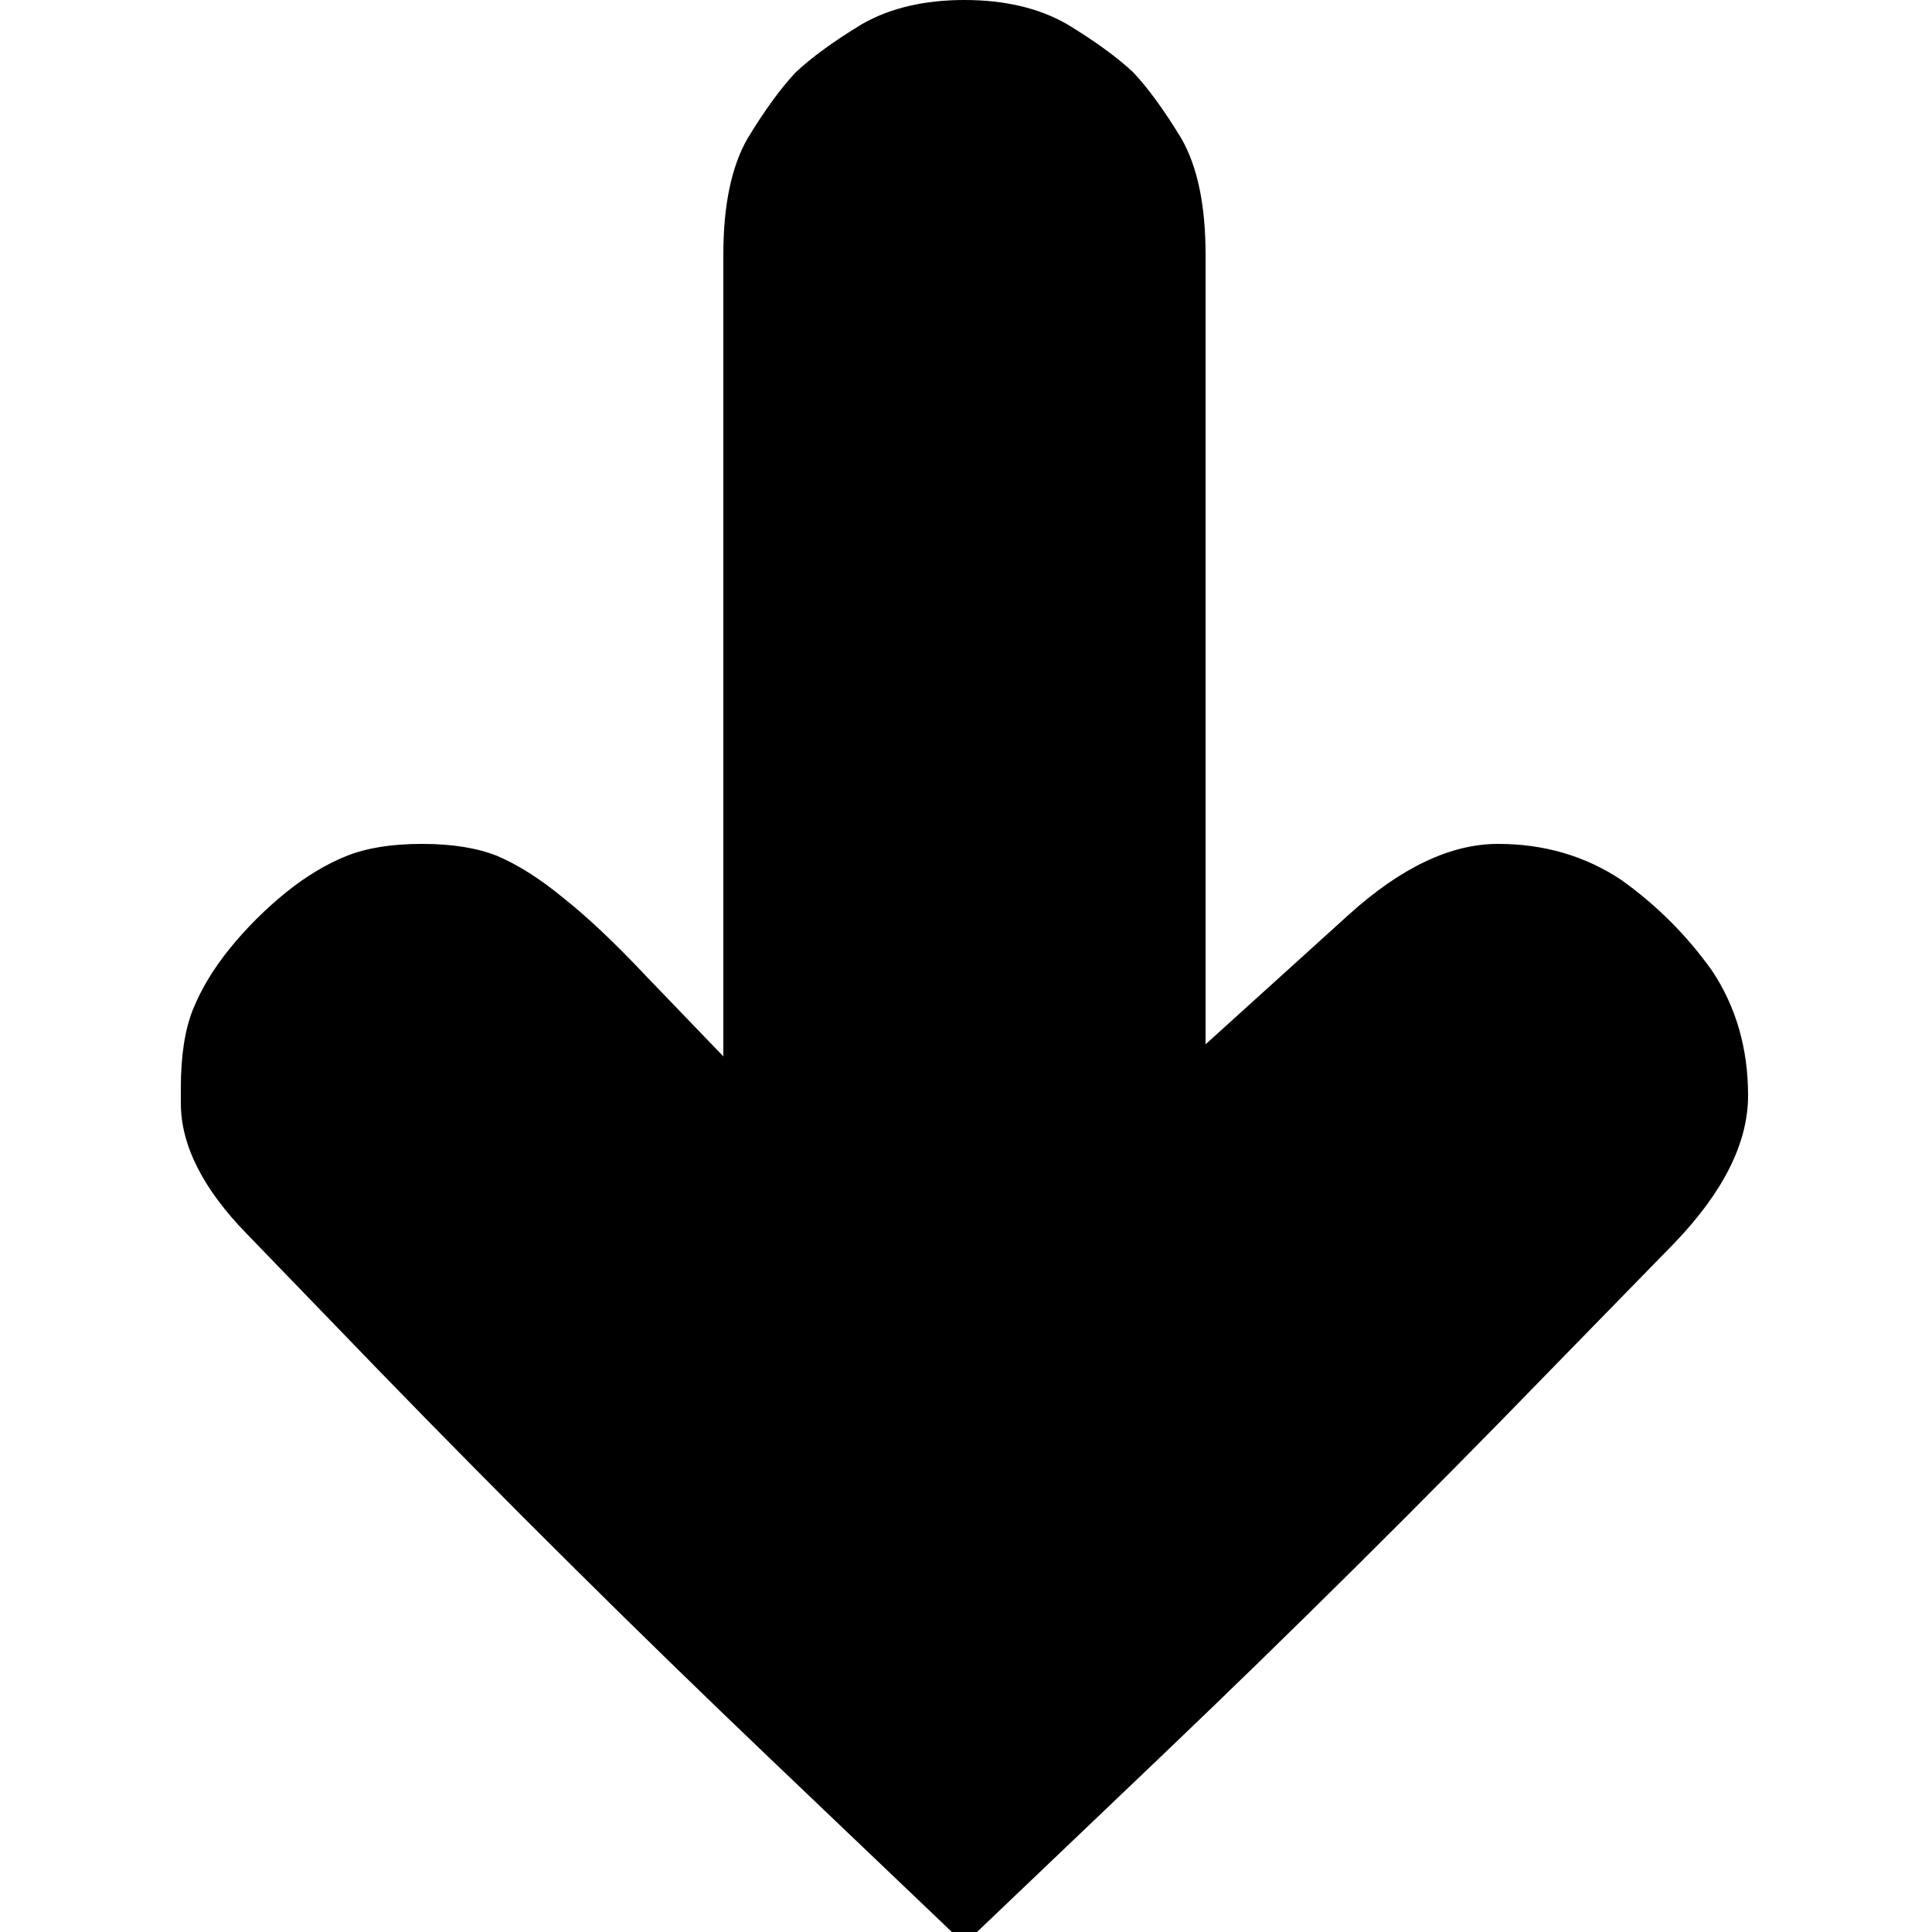 <svg xmlns="http://www.w3.org/2000/svg" width="100" height="100"><g transform="scale(0.078,0.078)"><path d="M994 560q-47 0 -99 47l-95 86l0 -524q0 -49 -16 -77q-17 -28 -32 -44q-16 -15 -44 -32q-28 -16 -68 -16q-40 0 -68 16q-28 17 -44 32q-15 16 -32 44q-16 28 -16 77l0 532l-51 -53q-31 -33 -55 -52q-23 -19 -44 -28q-20 -8 -50 -8q-30 0 -50 8q-20 8 -40 24q-21 17 -38 38q-16 20 -24 40q-8 20 -8 52l0 10q0 42 44 87l86 89q129 133 260 258l130 124l130 -124q131 -125 260 -258l81 -83q49 -51 49 -98q0 -47 -24 -83q-25 -35 -60 -60q-36 -24 -82 -24" fill="black"/></g></svg>
